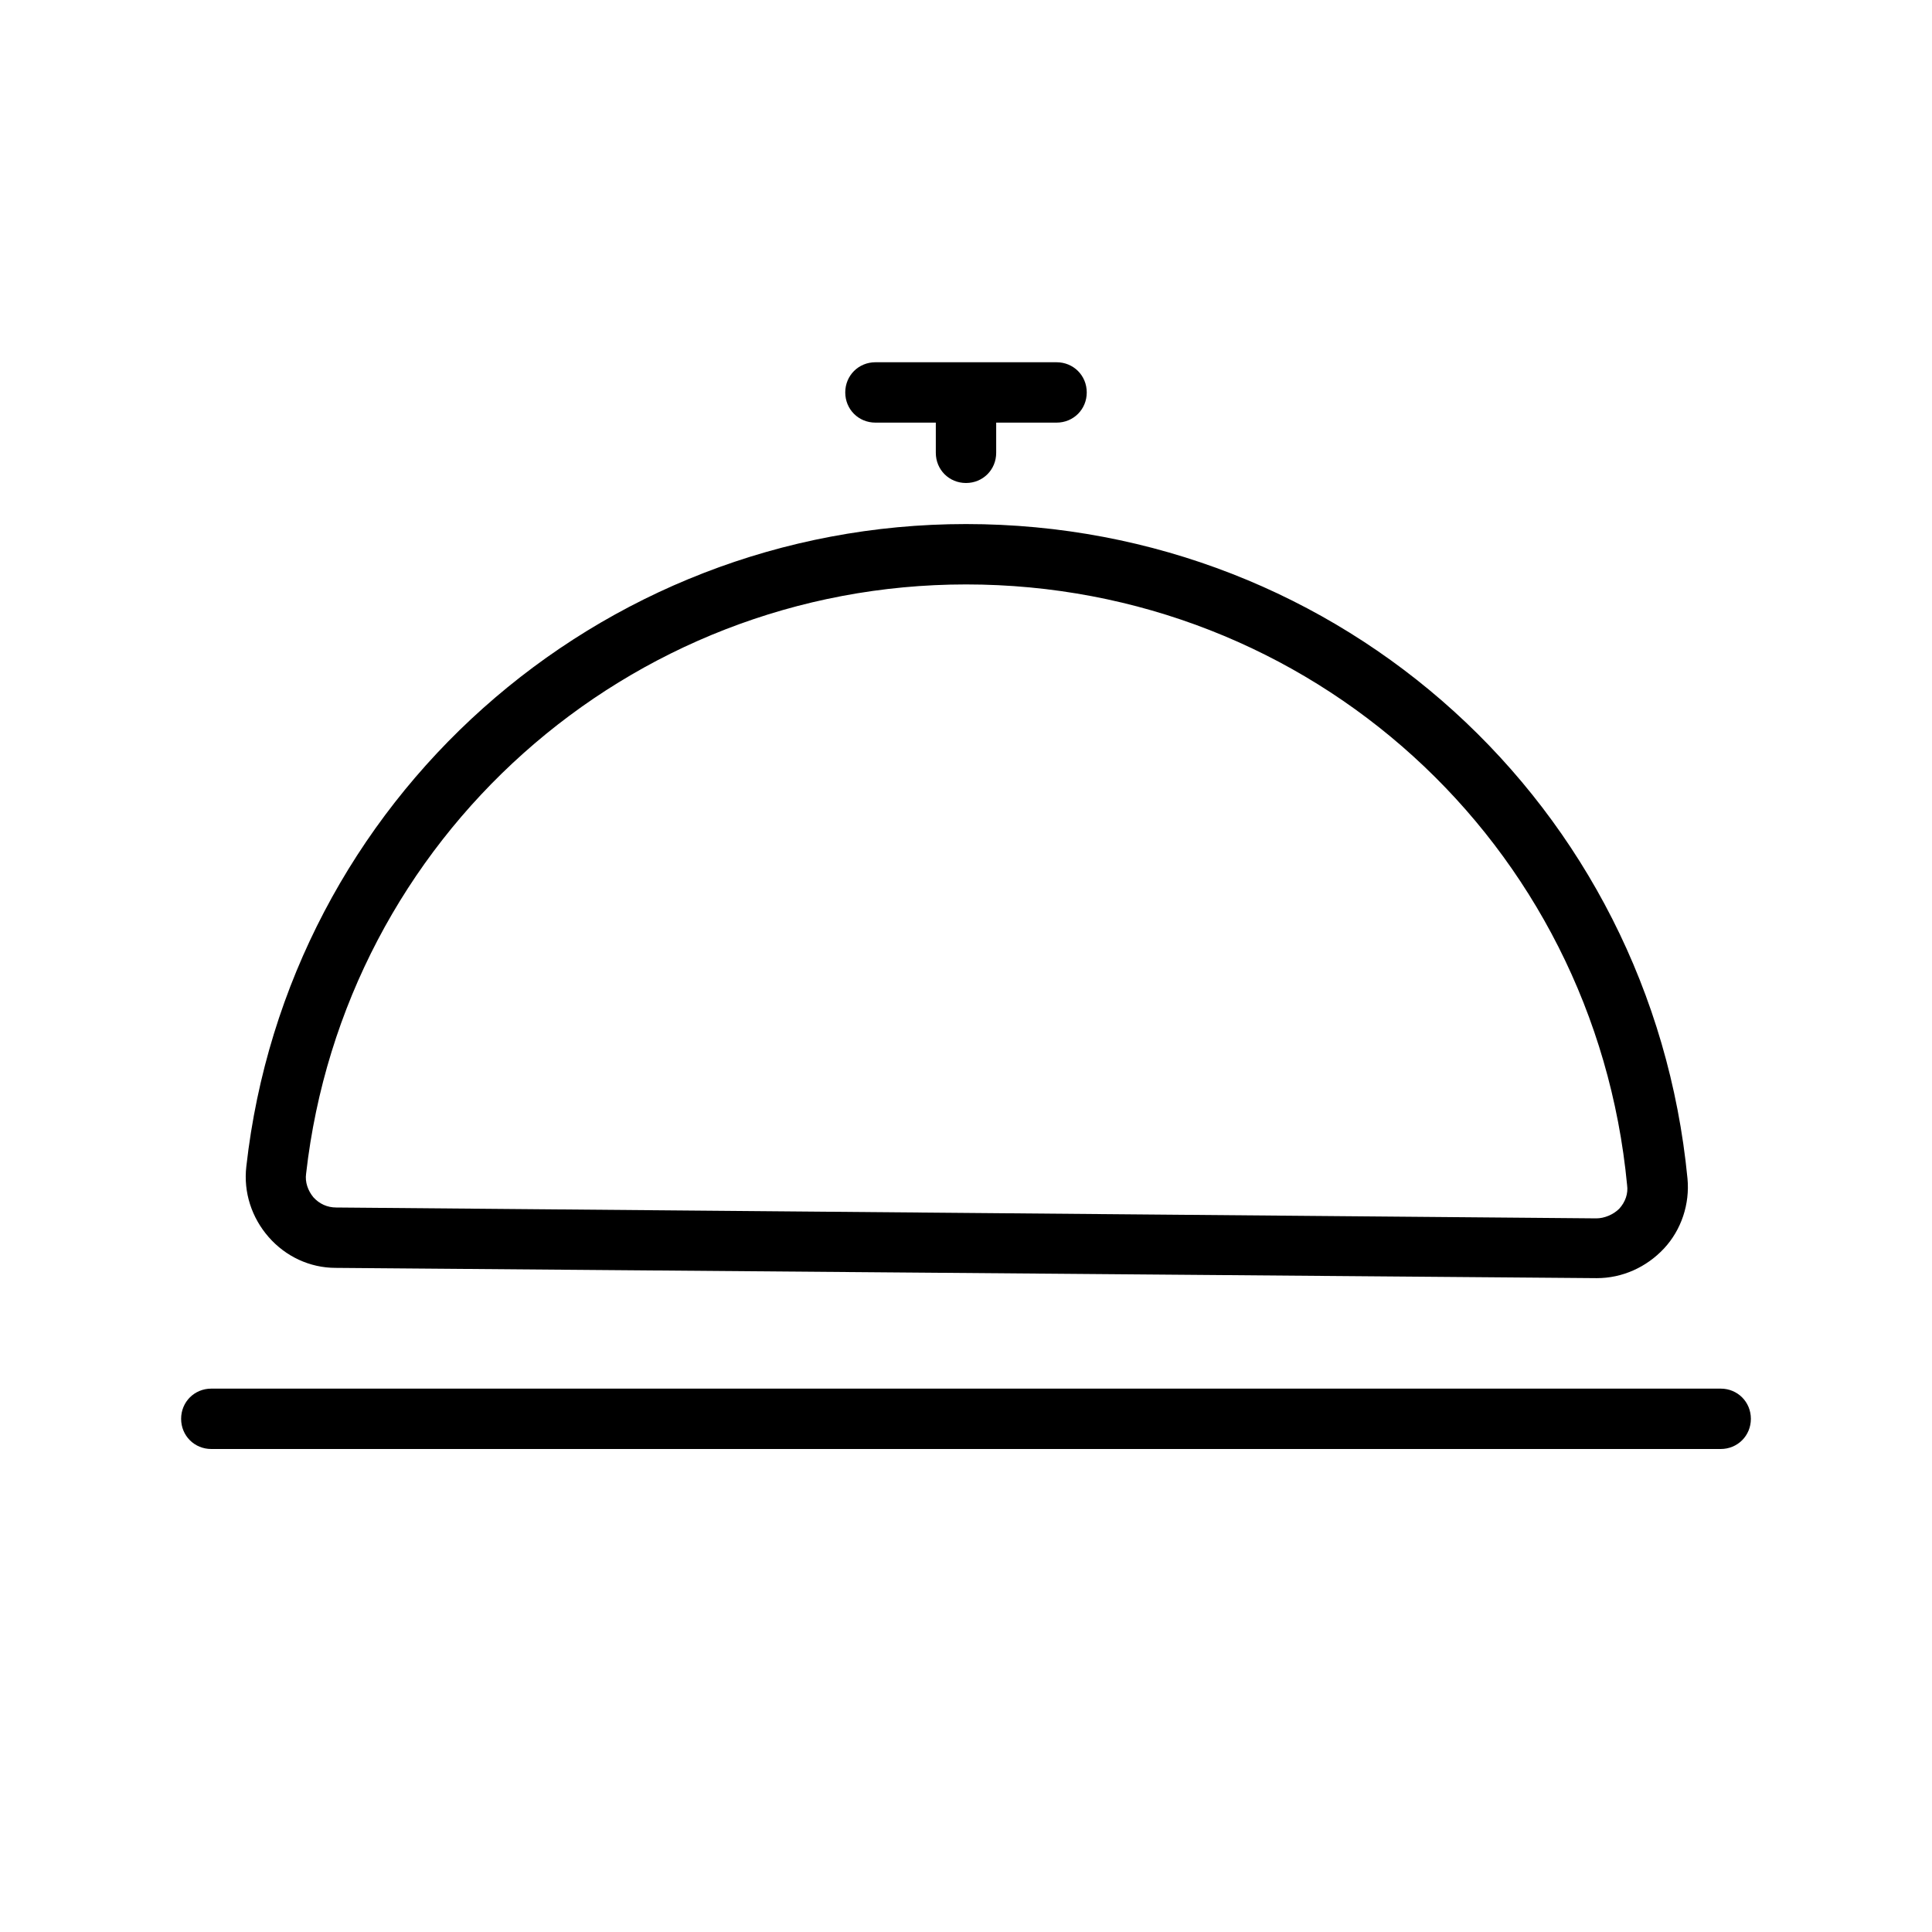 <svg width="48" height="48" viewBox="0 0 48 48" fill="none" xmlns="http://www.w3.org/2000/svg">
<path d="M43.5 35.25C43.5 35.67 43.17 36 42.75 36H5.25C4.83 36 4.5 35.67 4.5 35.25C4.5 34.83 4.83 34.5 5.25 34.5H42.75C43.17 34.5 43.5 34.83 43.5 35.25ZM21.75 10.5H23.25V11.25C23.25 11.67 23.58 12 24 12C24.42 12 24.75 11.67 24.75 11.25V10.5H26.25C26.67 10.5 27 10.17 27 9.75C27 9.33 26.67 9 26.25 9H21.75C21.33 9 21 9.33 21 9.75C21 10.17 21.33 10.5 21.75 10.5ZM6.675 30.735C6.255 30.255 6.045 29.625 6.12 28.98C7.14 19.89 14.835 13.02 24 13.02C33.33 13.02 41.025 20.01 41.925 29.28C41.985 29.91 41.775 30.555 41.34 31.02C40.905 31.485 40.305 31.755 39.675 31.755H39.66L8.34 31.5C7.695 31.5 7.095 31.215 6.675 30.735ZM7.605 29.16C7.575 29.37 7.65 29.58 7.785 29.745C7.935 29.91 8.13 30 8.355 30L39.66 30.27C39.855 30.27 40.08 30.18 40.23 30.03C40.38 29.865 40.455 29.655 40.425 29.445C39.615 20.94 32.55 14.52 24 14.52C15.6 14.52 8.55 20.82 7.605 29.16Z" fill="black"/>
</svg>
